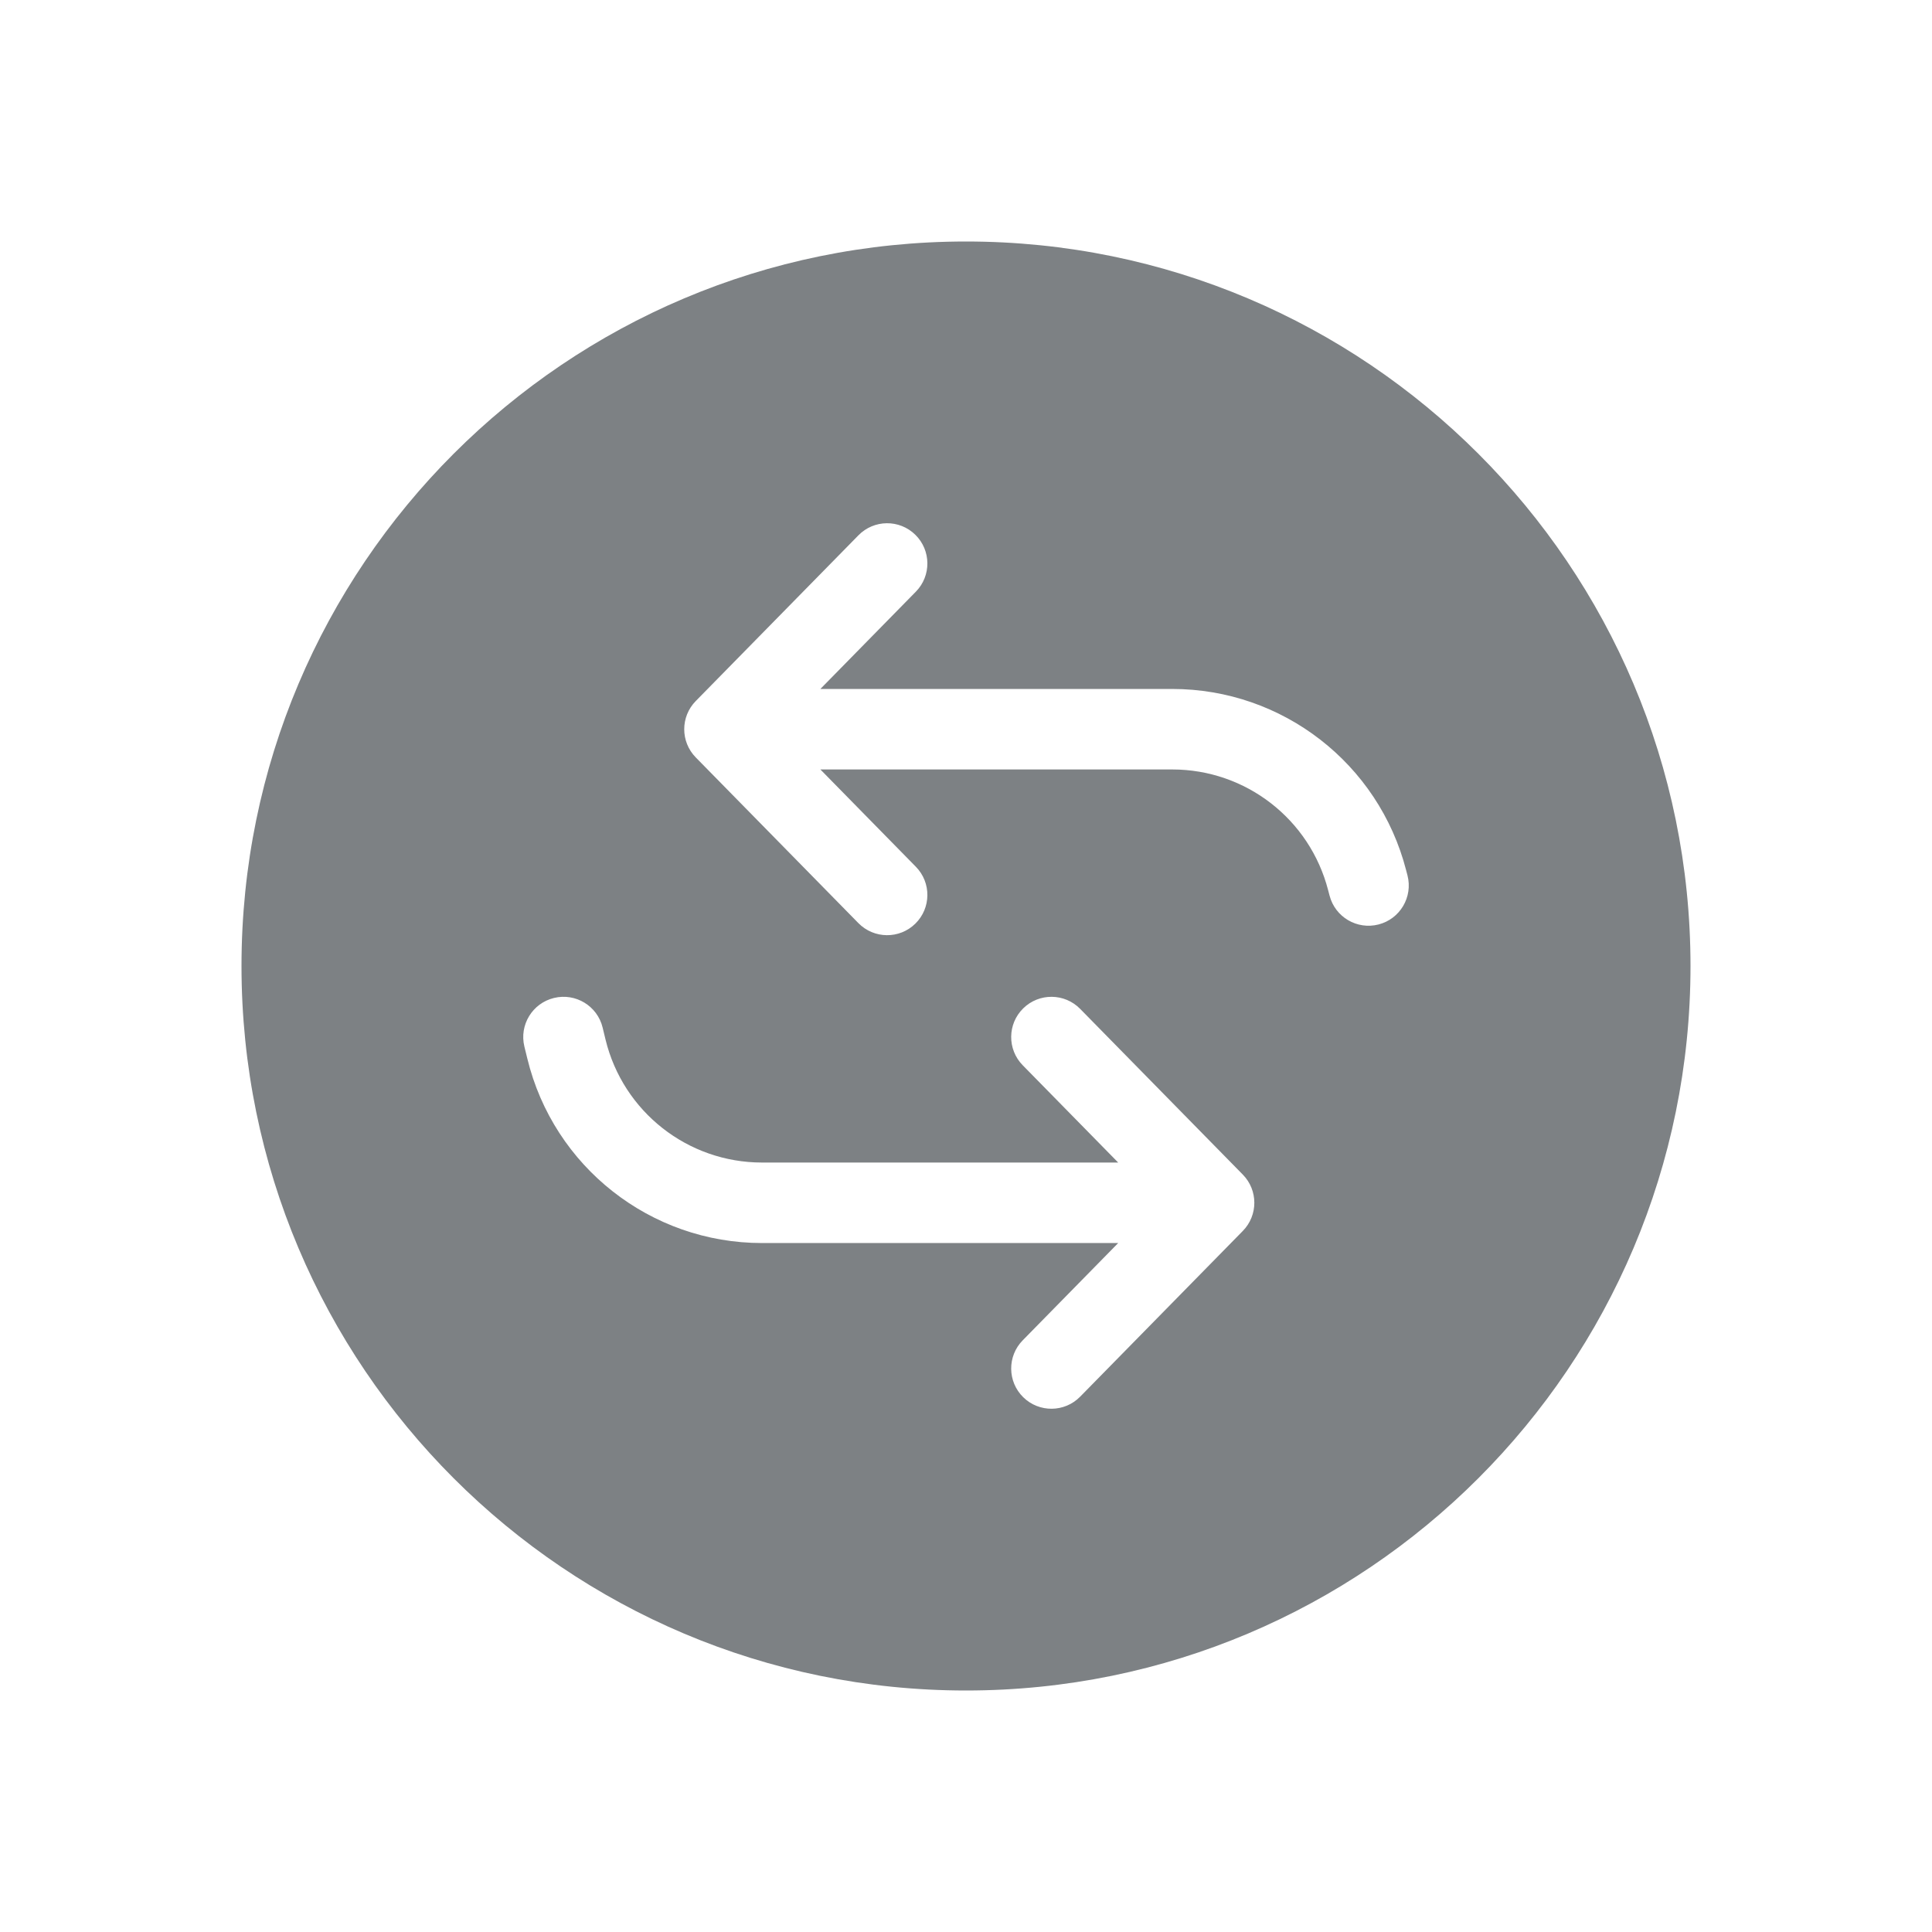 <svg width="48" height="48" viewBox="0 0 48 48" fill="none" xmlns="http://www.w3.org/2000/svg">
  <path fill-rule="evenodd" clip-rule="evenodd" d="M24 42C33.941 42 42 33.941 42 24C42 14.059 33.941 6 24 6C14.059 6 6 14.059 6 24C6 33.941 14.059 42 24 42ZM22.741 22.948C22.347 23.335 21.714 23.329 21.327 22.935L17.286 18.818C16.904 18.429 16.904 17.806 17.286 17.417L21.327 13.3C21.714 12.905 22.347 12.899 22.741 13.286C23.135 13.673 23.141 14.306 22.754 14.7L20.382 17.117L29.125 17.117C31.862 17.117 34.252 18.97 34.935 21.621L34.969 21.751C35.106 22.285 34.785 22.831 34.25 22.968C33.715 23.106 33.17 22.784 33.032 22.249L32.998 22.12C32.543 20.352 30.95 19.117 29.125 19.117L20.382 19.117L22.754 21.534C23.141 21.928 23.135 22.562 22.741 22.948ZM13.764 24.794C14.301 24.663 14.842 24.993 14.972 25.529L15.044 25.827C15.48 27.62 17.086 28.883 18.931 28.883H27.781L25.409 26.466C25.022 26.072 25.028 25.438 25.422 25.052C25.816 24.665 26.449 24.671 26.836 25.065L30.877 29.182C31.259 29.571 31.259 30.194 30.877 30.583L26.836 34.7C26.449 35.095 25.816 35.1 25.422 34.714C25.028 34.327 25.022 33.694 25.409 33.3L27.781 30.883H18.931C16.163 30.883 13.754 28.989 13.101 26.299L13.028 26.001C12.898 25.465 13.227 24.924 13.764 24.794Z" fill="#7D8184"/>
</svg>
